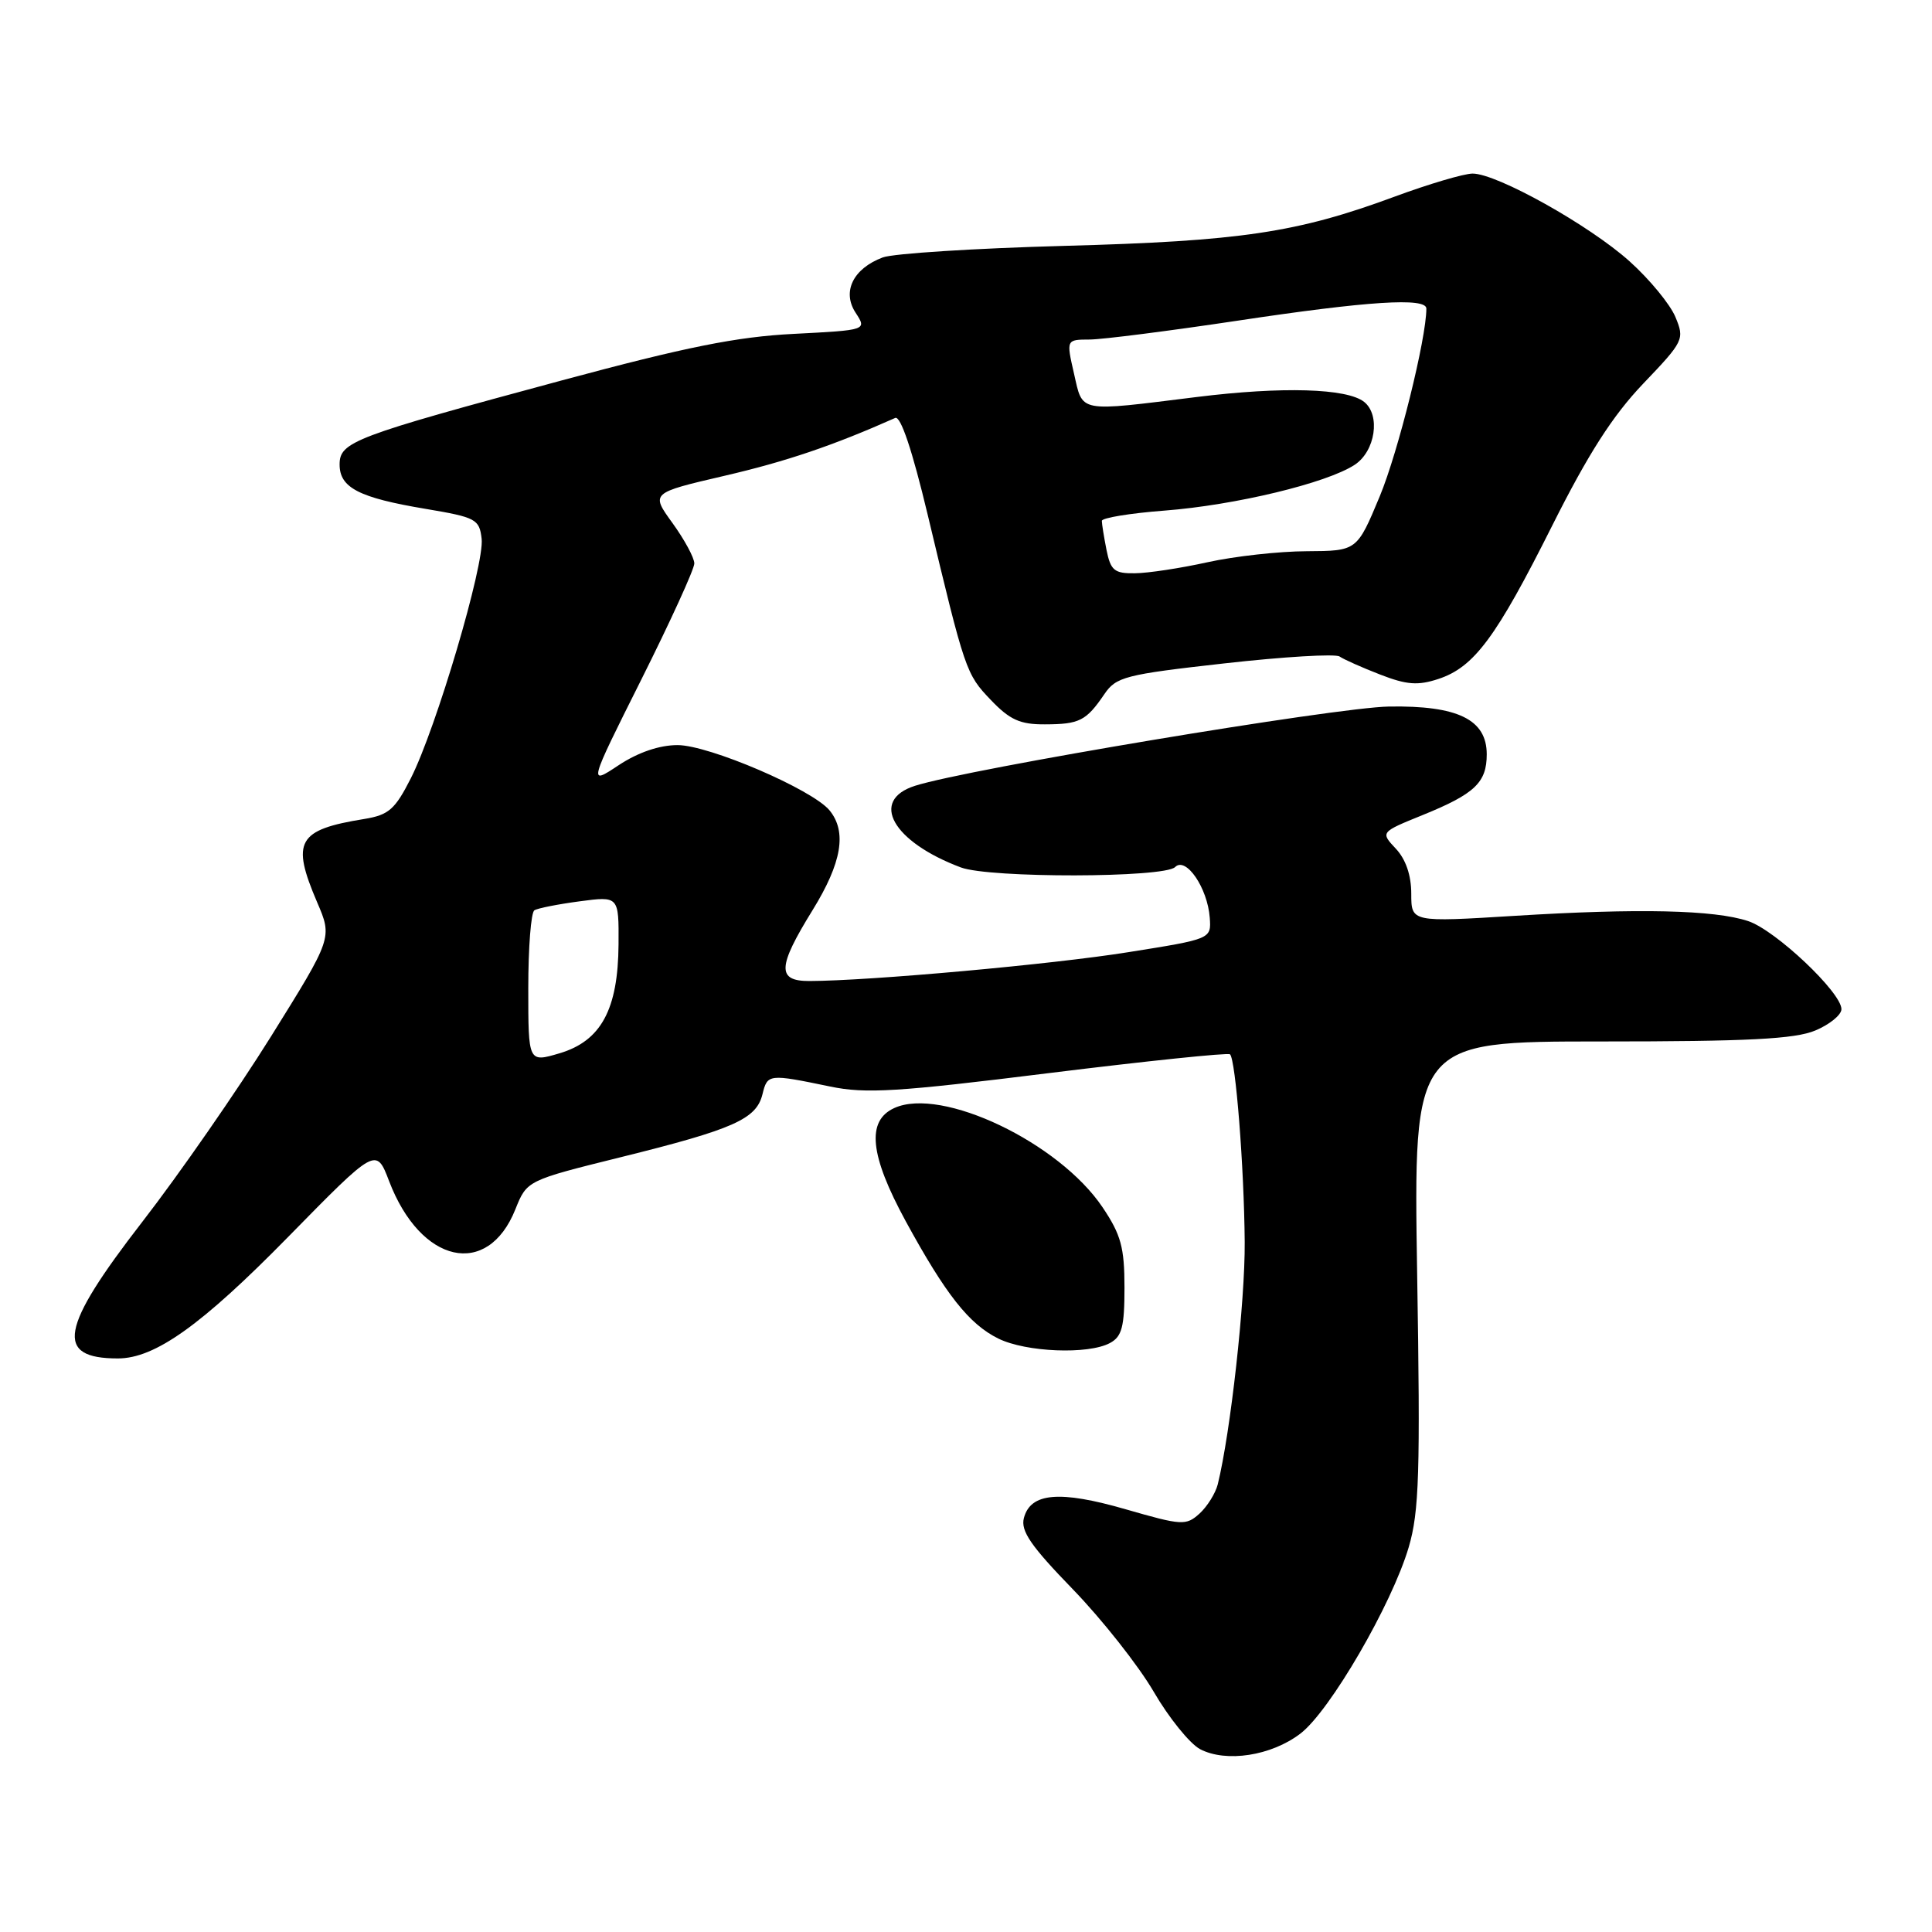 <?xml version="1.0" encoding="UTF-8" standalone="no"?>
<!DOCTYPE svg PUBLIC "-//W3C//DTD SVG 1.1//EN" "http://www.w3.org/Graphics/SVG/1.1/DTD/svg11.dtd" >
<svg xmlns="http://www.w3.org/2000/svg" xmlns:xlink="http://www.w3.org/1999/xlink" version="1.1" viewBox="0 0 256 256">
 <g >
 <path fill="currentColor"
d=" M 172.31 229.71 C 176.21 226.74 184.43 212.59 186.66 205.02 C 188.05 200.32 188.21 195.15 187.78 168.77 C 187.29 138.00 187.29 138.00 212.18 138.00 C 231.65 138.00 237.82 137.68 240.53 136.55 C 242.44 135.75 244.00 134.48 244.00 133.72 C 244.00 131.50 235.25 123.24 231.64 122.05 C 227.15 120.56 217.11 120.34 200.75 121.35 C 187.00 122.20 187.00 122.20 187.00 118.42 C 187.00 115.98 186.27 113.85 184.95 112.45 C 182.91 110.27 182.91 110.27 188.53 107.99 C 195.42 105.19 197.00 103.69 197.00 99.95 C 197.00 95.34 193.17 93.47 184.04 93.62 C 176.94 93.74 128.31 101.87 121.25 104.12 C 115.18 106.05 118.26 111.54 127.32 114.94 C 131.12 116.37 154.27 116.33 155.71 114.89 C 157.14 113.46 160.01 117.65 160.30 121.61 C 160.50 124.42 160.50 124.42 149.50 126.17 C 139.47 127.78 115.22 129.97 107.25 129.99 C 102.93 130.00 103.01 128.14 107.67 120.60 C 111.55 114.31 112.24 110.22 109.92 107.38 C 107.64 104.61 93.95 98.73 89.78 98.73 C 87.37 98.73 84.56 99.69 81.98 101.39 C 77.96 104.06 77.96 104.06 84.98 90.04 C 88.84 82.33 92.00 75.41 92.00 74.66 C 92.00 73.91 90.70 71.51 89.11 69.31 C 86.22 65.32 86.22 65.32 96.02 63.04 C 104.17 61.15 110.39 59.04 118.62 55.38 C 119.34 55.06 120.88 59.66 122.92 68.19 C 127.88 88.97 128.00 89.31 131.29 92.75 C 133.80 95.38 135.17 96.00 138.45 95.98 C 143.03 95.97 143.92 95.52 146.32 92.00 C 147.89 89.68 149.06 89.38 162.26 87.90 C 170.09 87.02 176.95 86.61 177.50 86.99 C 178.05 87.37 180.47 88.45 182.87 89.38 C 186.39 90.75 187.88 90.86 190.58 89.97 C 195.33 88.41 198.24 84.48 205.67 69.66 C 210.44 60.15 213.67 55.10 217.72 50.85 C 223.11 45.21 223.23 44.96 222.00 42.00 C 221.30 40.32 218.58 37.01 215.94 34.64 C 210.63 29.86 198.36 23.00 195.13 23.00 C 193.99 23.00 189.33 24.38 184.78 26.06 C 171.86 30.84 164.38 31.95 141.00 32.58 C 129.18 32.90 118.36 33.59 116.97 34.11 C 113.04 35.59 111.54 38.65 113.38 41.45 C 114.87 43.74 114.87 43.74 105.19 44.24 C 97.63 44.62 90.88 45.98 74.50 50.39 C 46.84 57.85 45.00 58.54 45.00 61.55 C 45.00 64.63 47.56 65.95 56.41 67.43 C 63.07 68.55 63.52 68.79 63.82 71.39 C 64.22 74.77 57.79 96.51 54.44 103.12 C 52.34 107.26 51.51 107.99 48.26 108.52 C 39.41 109.95 38.56 111.47 42.02 119.55 C 44.05 124.27 44.05 124.27 35.90 137.35 C 31.41 144.54 23.75 155.58 18.87 161.88 C 7.92 176.02 7.21 180.00 15.62 180.00 C 20.54 180.00 26.70 175.60 38.17 163.91 C 49.84 152.01 49.84 152.01 51.56 156.51 C 55.74 167.46 64.61 169.44 68.29 160.24 C 69.82 156.42 69.82 156.42 82.27 153.33 C 97.21 149.63 100.22 148.29 101.03 145.00 C 101.69 142.29 101.84 142.28 110.00 143.97 C 114.70 144.95 118.91 144.69 139.00 142.19 C 151.93 140.59 162.72 139.47 162.98 139.70 C 163.73 140.37 164.85 154.62 164.93 164.57 C 164.99 172.40 163.05 189.83 161.36 196.68 C 161.06 197.87 159.97 199.62 158.94 200.56 C 157.15 202.17 156.62 202.14 149.17 199.99 C 140.41 197.46 136.55 197.79 135.67 201.15 C 135.22 202.86 136.61 204.87 142.16 210.59 C 146.03 214.59 150.85 220.70 152.87 224.16 C 154.88 227.62 157.65 231.04 159.01 231.77 C 162.46 233.58 168.45 232.66 172.31 229.71 Z  M 147.07 177.96 C 148.66 177.11 149.00 175.83 149.00 170.62 C 149.00 165.31 148.54 163.61 146.10 159.98 C 140.33 151.39 124.76 143.96 118.50 146.82 C 114.78 148.51 115.24 153.05 120.02 161.83 C 125.32 171.54 128.41 175.46 132.29 177.37 C 135.95 179.17 144.19 179.51 147.07 177.96 Z  M 70.00 130.95 C 70.00 125.54 70.36 120.89 70.81 120.62 C 71.25 120.34 73.95 119.81 76.81 119.43 C 82.00 118.74 82.00 118.74 81.96 125.12 C 81.90 133.77 79.64 137.94 74.13 139.57 C 70.00 140.79 70.00 140.79 70.00 130.95 Z  M 146.62 72.88 C 146.28 71.16 146.00 69.42 146.00 69.02 C 146.00 68.62 149.72 68.01 154.27 67.66 C 163.67 66.94 175.79 64.02 179.50 61.59 C 182.24 59.80 182.96 55.00 180.75 53.25 C 178.48 51.45 169.90 51.20 158.62 52.60 C 142.67 54.58 143.51 54.74 142.31 49.50 C 141.28 45.00 141.28 45.00 144.39 44.99 C 146.10 44.98 154.92 43.85 164.00 42.49 C 181.26 39.89 189.00 39.39 189.00 40.89 C 189.00 44.85 185.27 59.87 182.83 65.75 C 179.81 73.00 179.81 73.00 173.16 73.04 C 169.50 73.05 163.57 73.71 160.00 74.50 C 156.43 75.29 152.09 75.95 150.38 75.96 C 147.66 76.00 147.17 75.59 146.62 72.88 Z "/>
</g>
</svg>